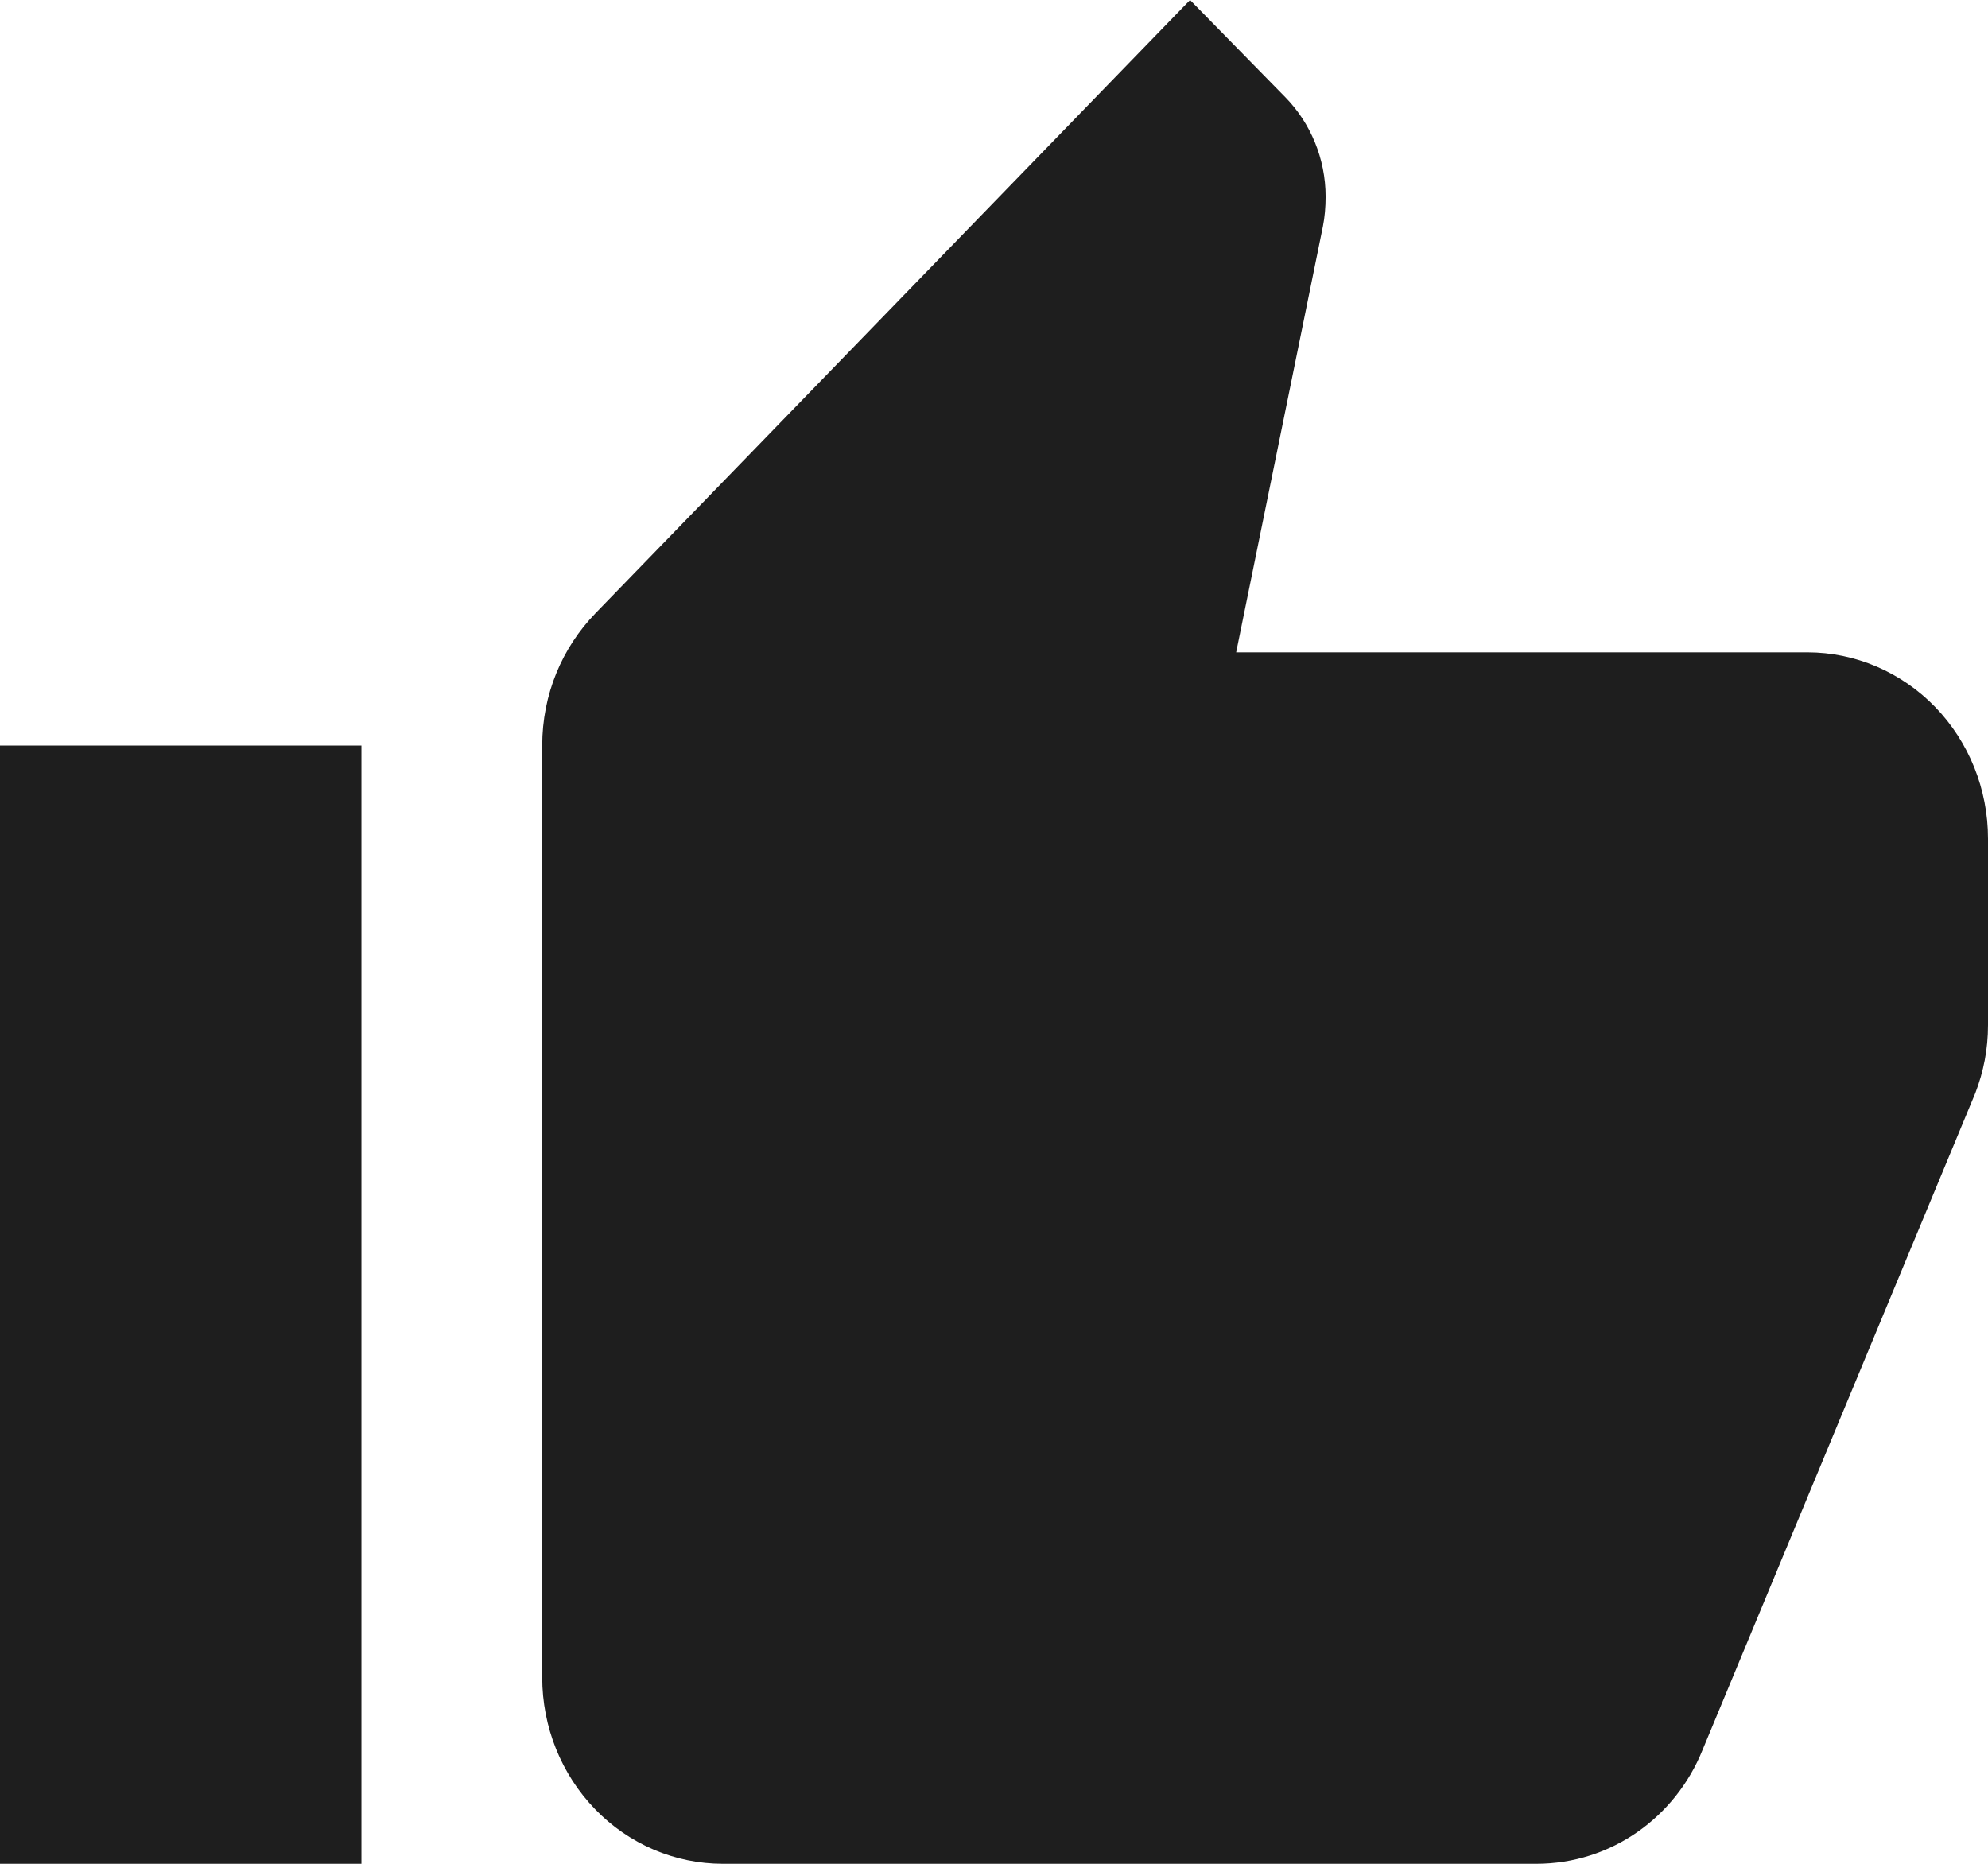 <svg width="16" height="15" viewBox="0 0 16 15" fill="none" xmlns="http://www.w3.org/2000/svg">
<path d="M16 6.75C16 6.352 15.847 5.971 15.574 5.689C15.301 5.408 14.931 5.25 14.546 5.25H9.949L10.647 1.823C10.662 1.748 10.669 1.665 10.669 1.583C10.669 1.275 10.546 0.99 10.349 0.787L9.578 0L4.793 4.935C4.524 5.213 4.364 5.588 4.364 6V13.5C4.364 13.898 4.517 14.279 4.79 14.561C5.062 14.842 5.432 15 5.818 15H12.364C12.967 15 13.484 14.625 13.702 14.085L15.898 8.797C15.964 8.625 16 8.445 16 8.25V6.75ZM0 15H2.909V6H0V15Z" fill="#1E1E1E"/>
</svg>